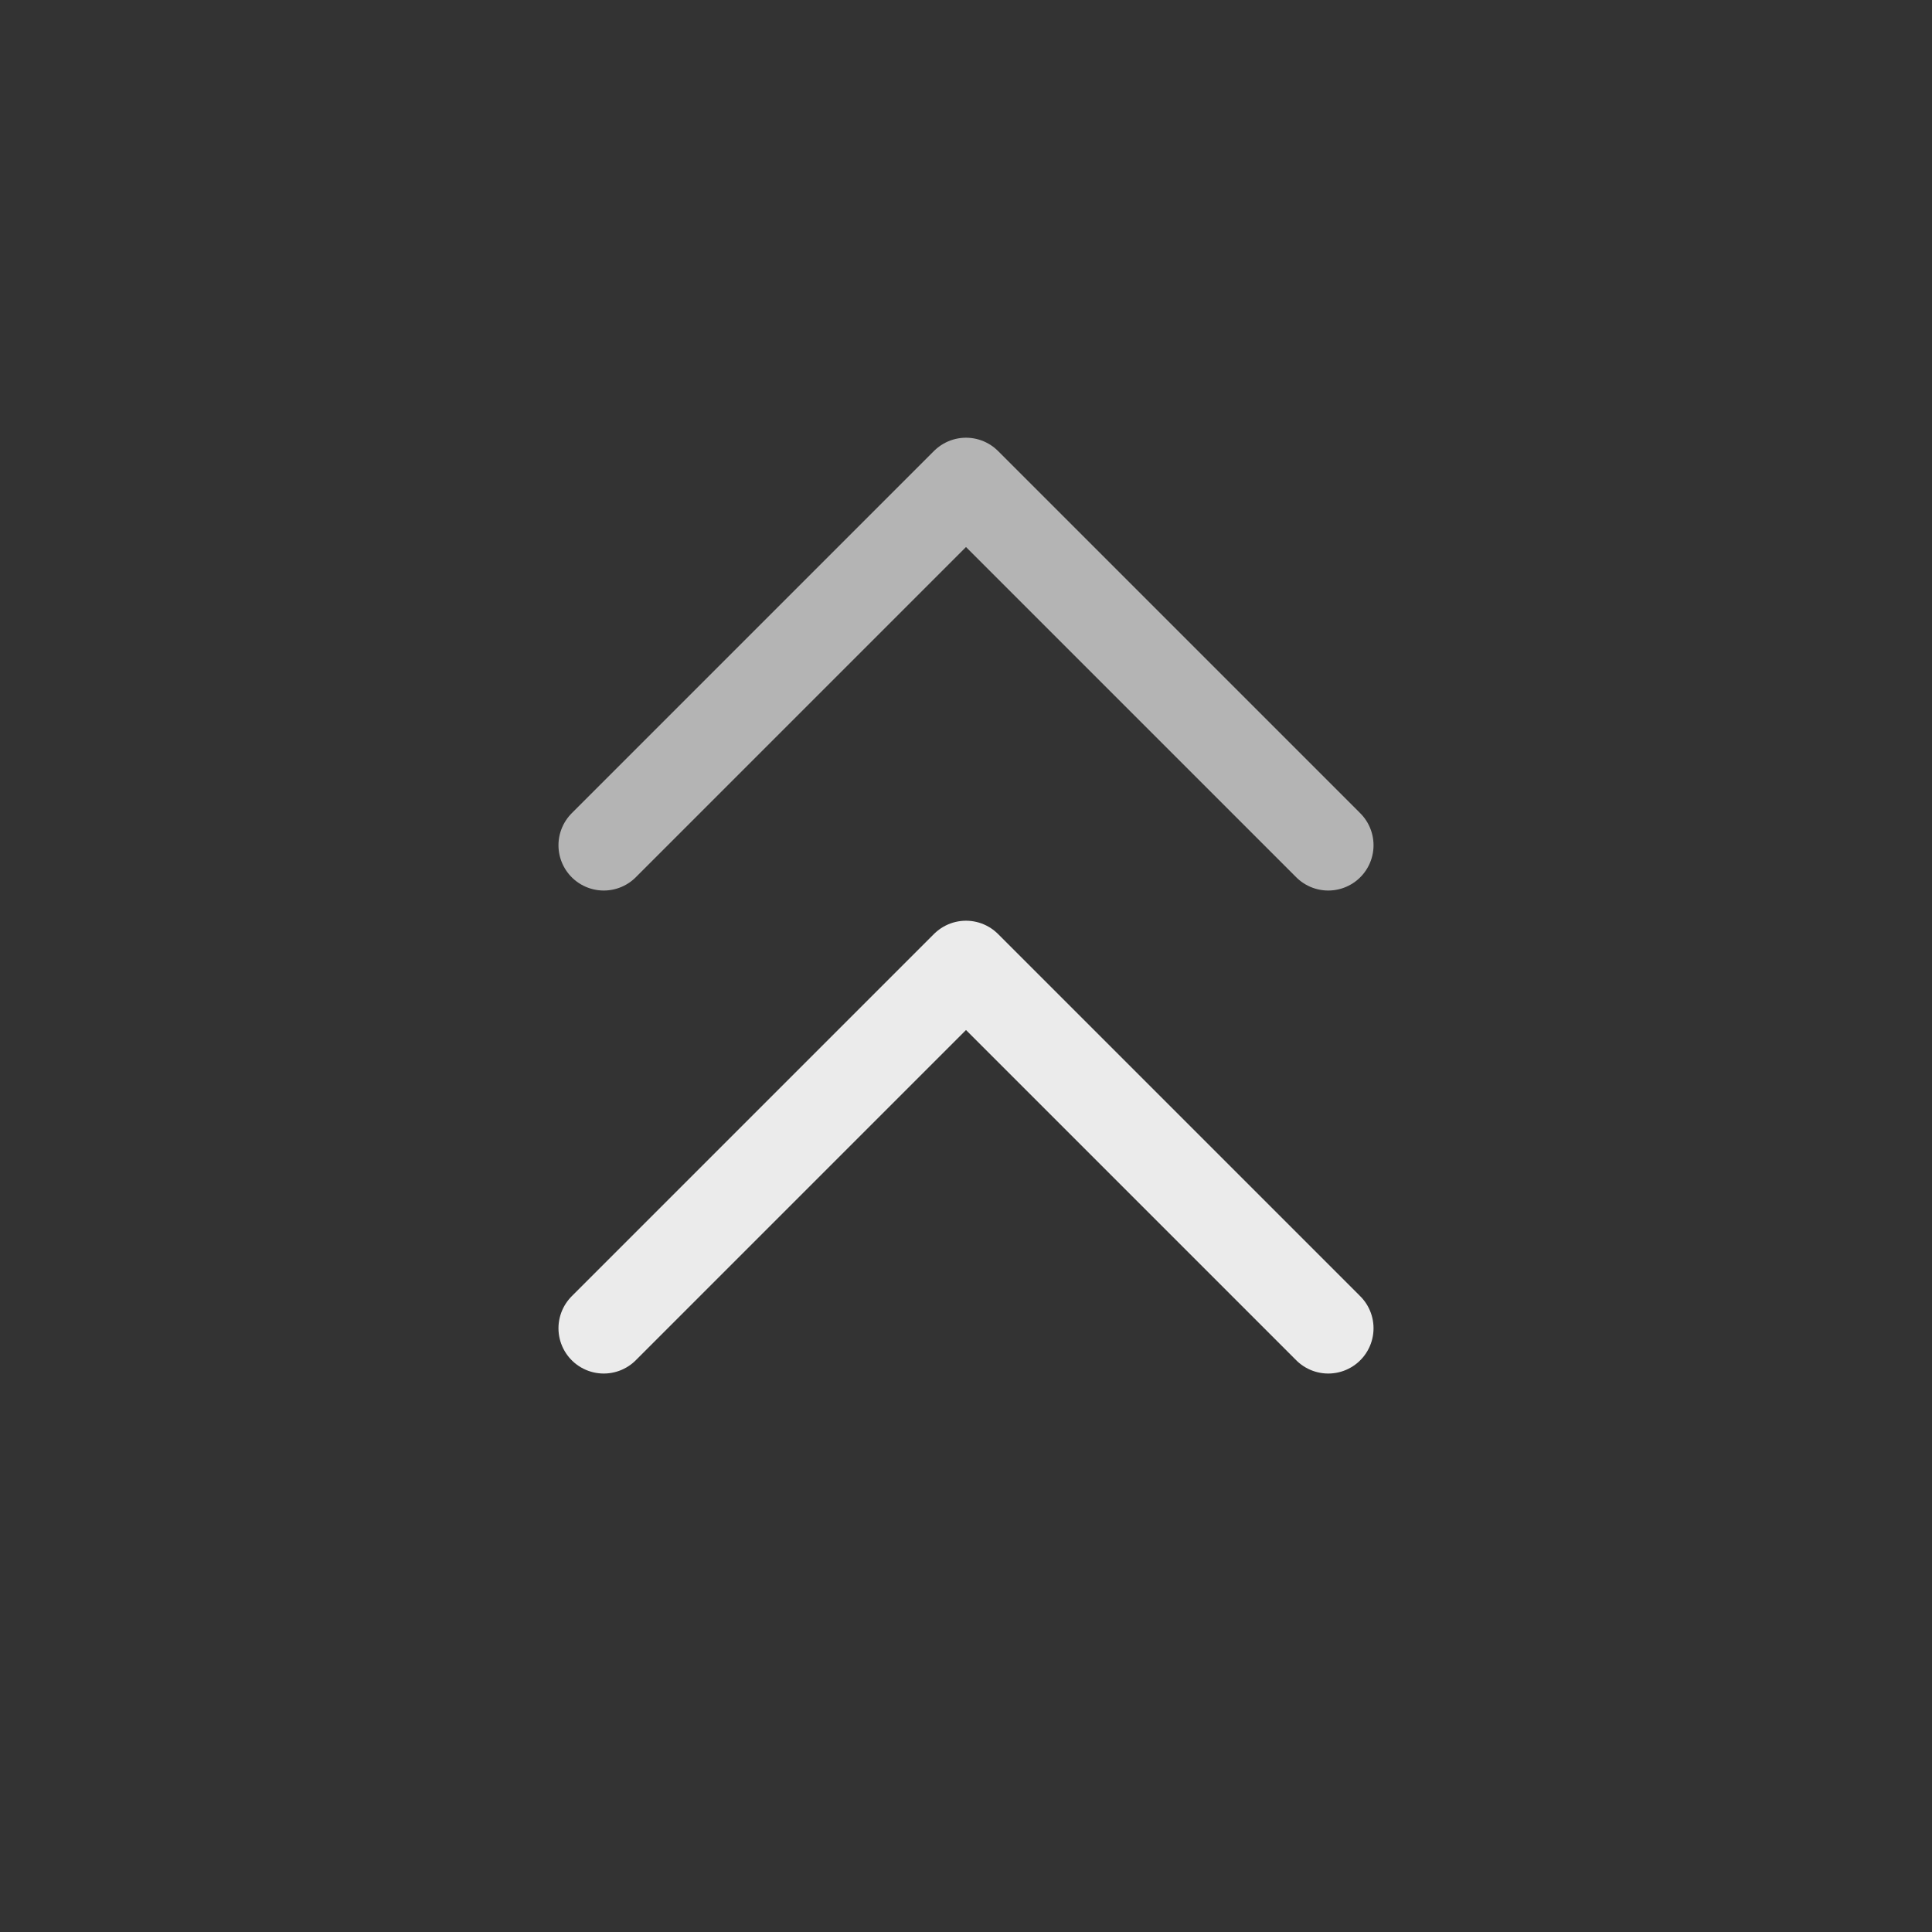 
<svg width="64" height="64" viewBox="0 0 64 64" fill="none" xmlns="http://www.w3.org/2000/svg">
  <rect x="0" y="0" width="64" height="64" fill="#333333" stroke="none"/>
  <g opacity="0.9">
    <path d="M20 28L32 16L44 28" stroke="white" stroke-opacity="0.7" stroke-width="3" stroke-linecap="round" stroke-linejoin="round"/>
    <path d="M20 44L32 32L44 44" stroke="white" stroke-width="3" stroke-linecap="round" stroke-linejoin="round"/>
  </g>
</svg>
